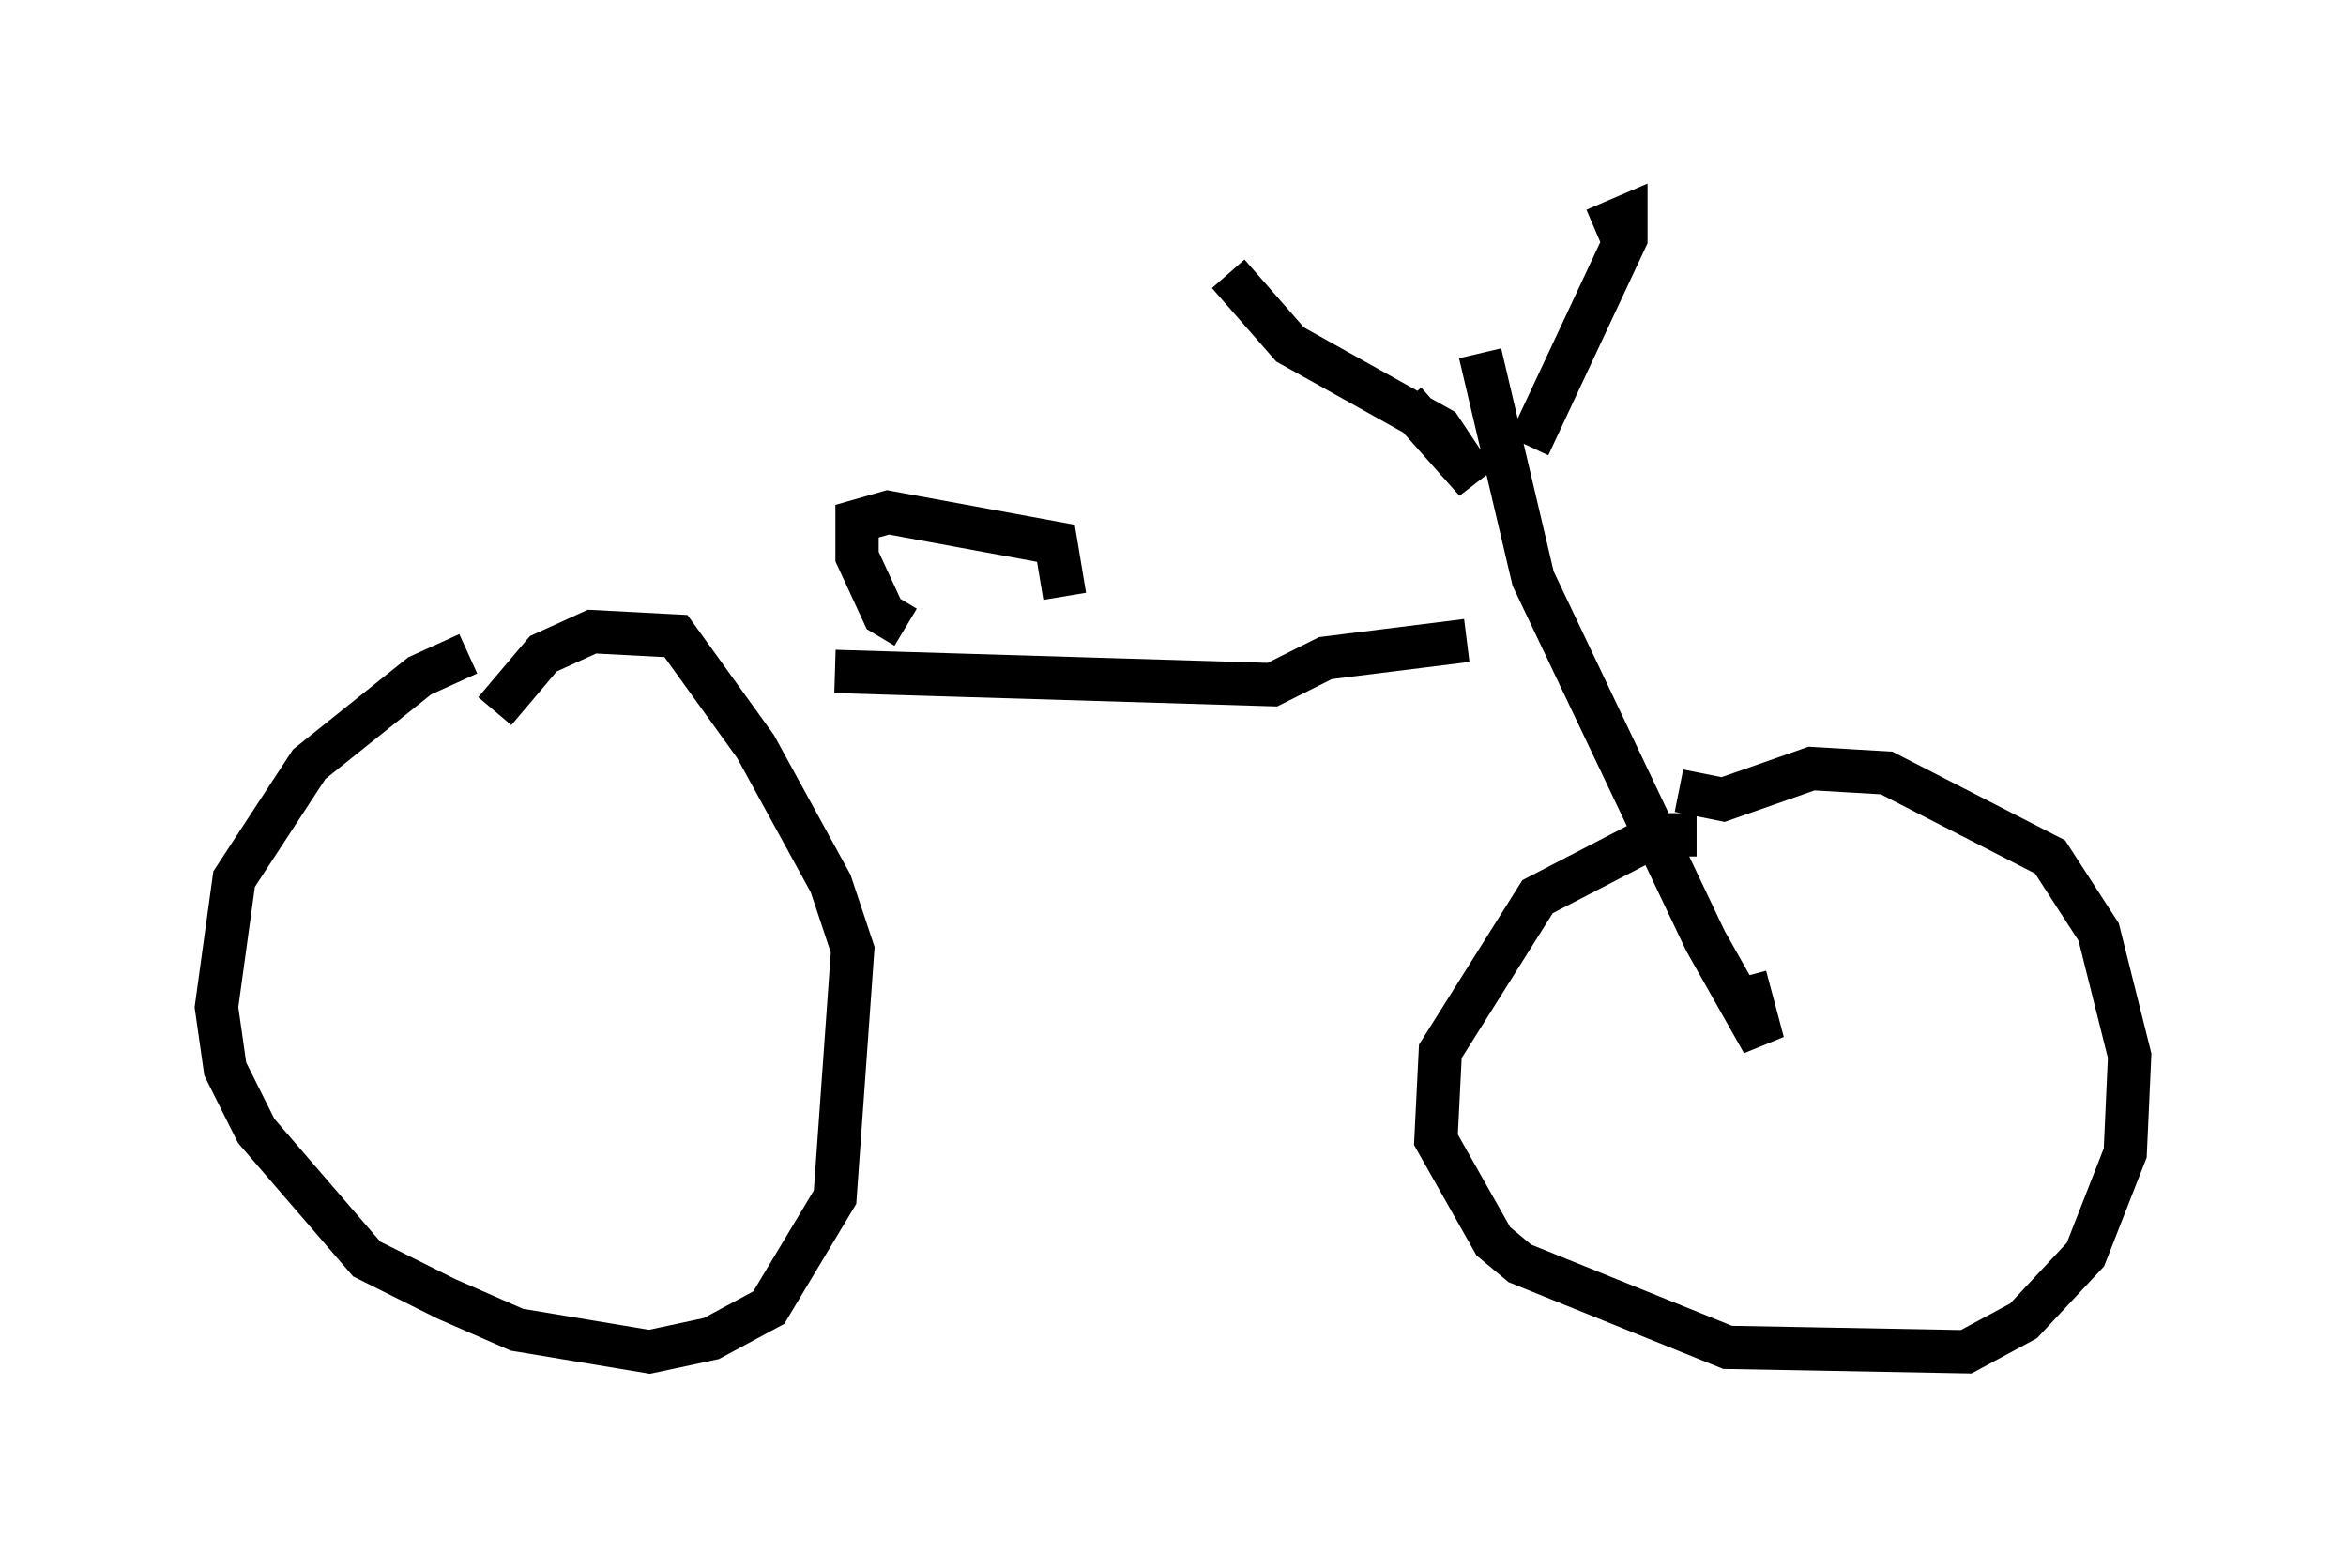 <?xml version="1.0" encoding="utf-8" ?>
<svg baseProfile="full" height="36.236" version="1.1" width="54.203" xmlns="http://www.w3.org/2000/svg" xmlns:ev="http://www.w3.org/2001/xml-events" xmlns:xlink="http://www.w3.org/1999/xlink"><defs /><rect fill="white" height="36.236" width="54.203" x="0" y="0" /><path d="M12.452, 15.208 m-1.633, -0.102 l-1.123, 0.51 -2.552, 2.042 l-1.735, 2.654 -0.408, 2.96 l0.204, 1.429 0.715, 1.429 l2.552, 2.96 1.838, 0.919 l1.633, 0.715 3.063, 0.51 l1.429, -0.306 1.327, -0.715 l1.531, -2.552 0.408, -5.717 l-0.51, -1.531 -1.735, -3.165 l-1.838, -2.552 -1.94, -0.102 l-1.123, 0.51 -1.123, 1.327 m27.767, 2.858 l-0.919, 0.0 -2.756, 1.429 l-2.246, 3.573 -0.102, 2.042 l1.327, 2.348 0.613, 0.51 l4.798, 1.94 5.513, 0.102 l1.327, -0.715 1.429, -1.531 l0.919, -2.348 0.102, -2.246 l-0.715, -2.858 -1.123, -1.735 l-3.777, -1.94 -1.735, -0.102 l-2.042, 0.715 -1.021, -0.204 m-4.594, -10.106 l1.225, 5.206 3.981, 8.371 l1.327, 2.348 -0.408, -1.531 m-7.861, -13.271 l1.633, 1.838 -0.817, -1.225 l-3.471, -1.94 -1.429, -1.633 m6.942, 3.981 l2.246, -4.798 0.0, -0.51 l-0.715, 0.306 m-17.559, 10.208 l10.106, 0.306 1.225, -0.613 l3.267, -0.408 m-12.965, -0.306 l-0.51, -0.306 -0.613, -1.327 l0.0, -0.817 0.715, -0.204 l3.879, 0.715 0.204, 1.225 " fill="none" stroke="black" stroke-width="1" /></svg>